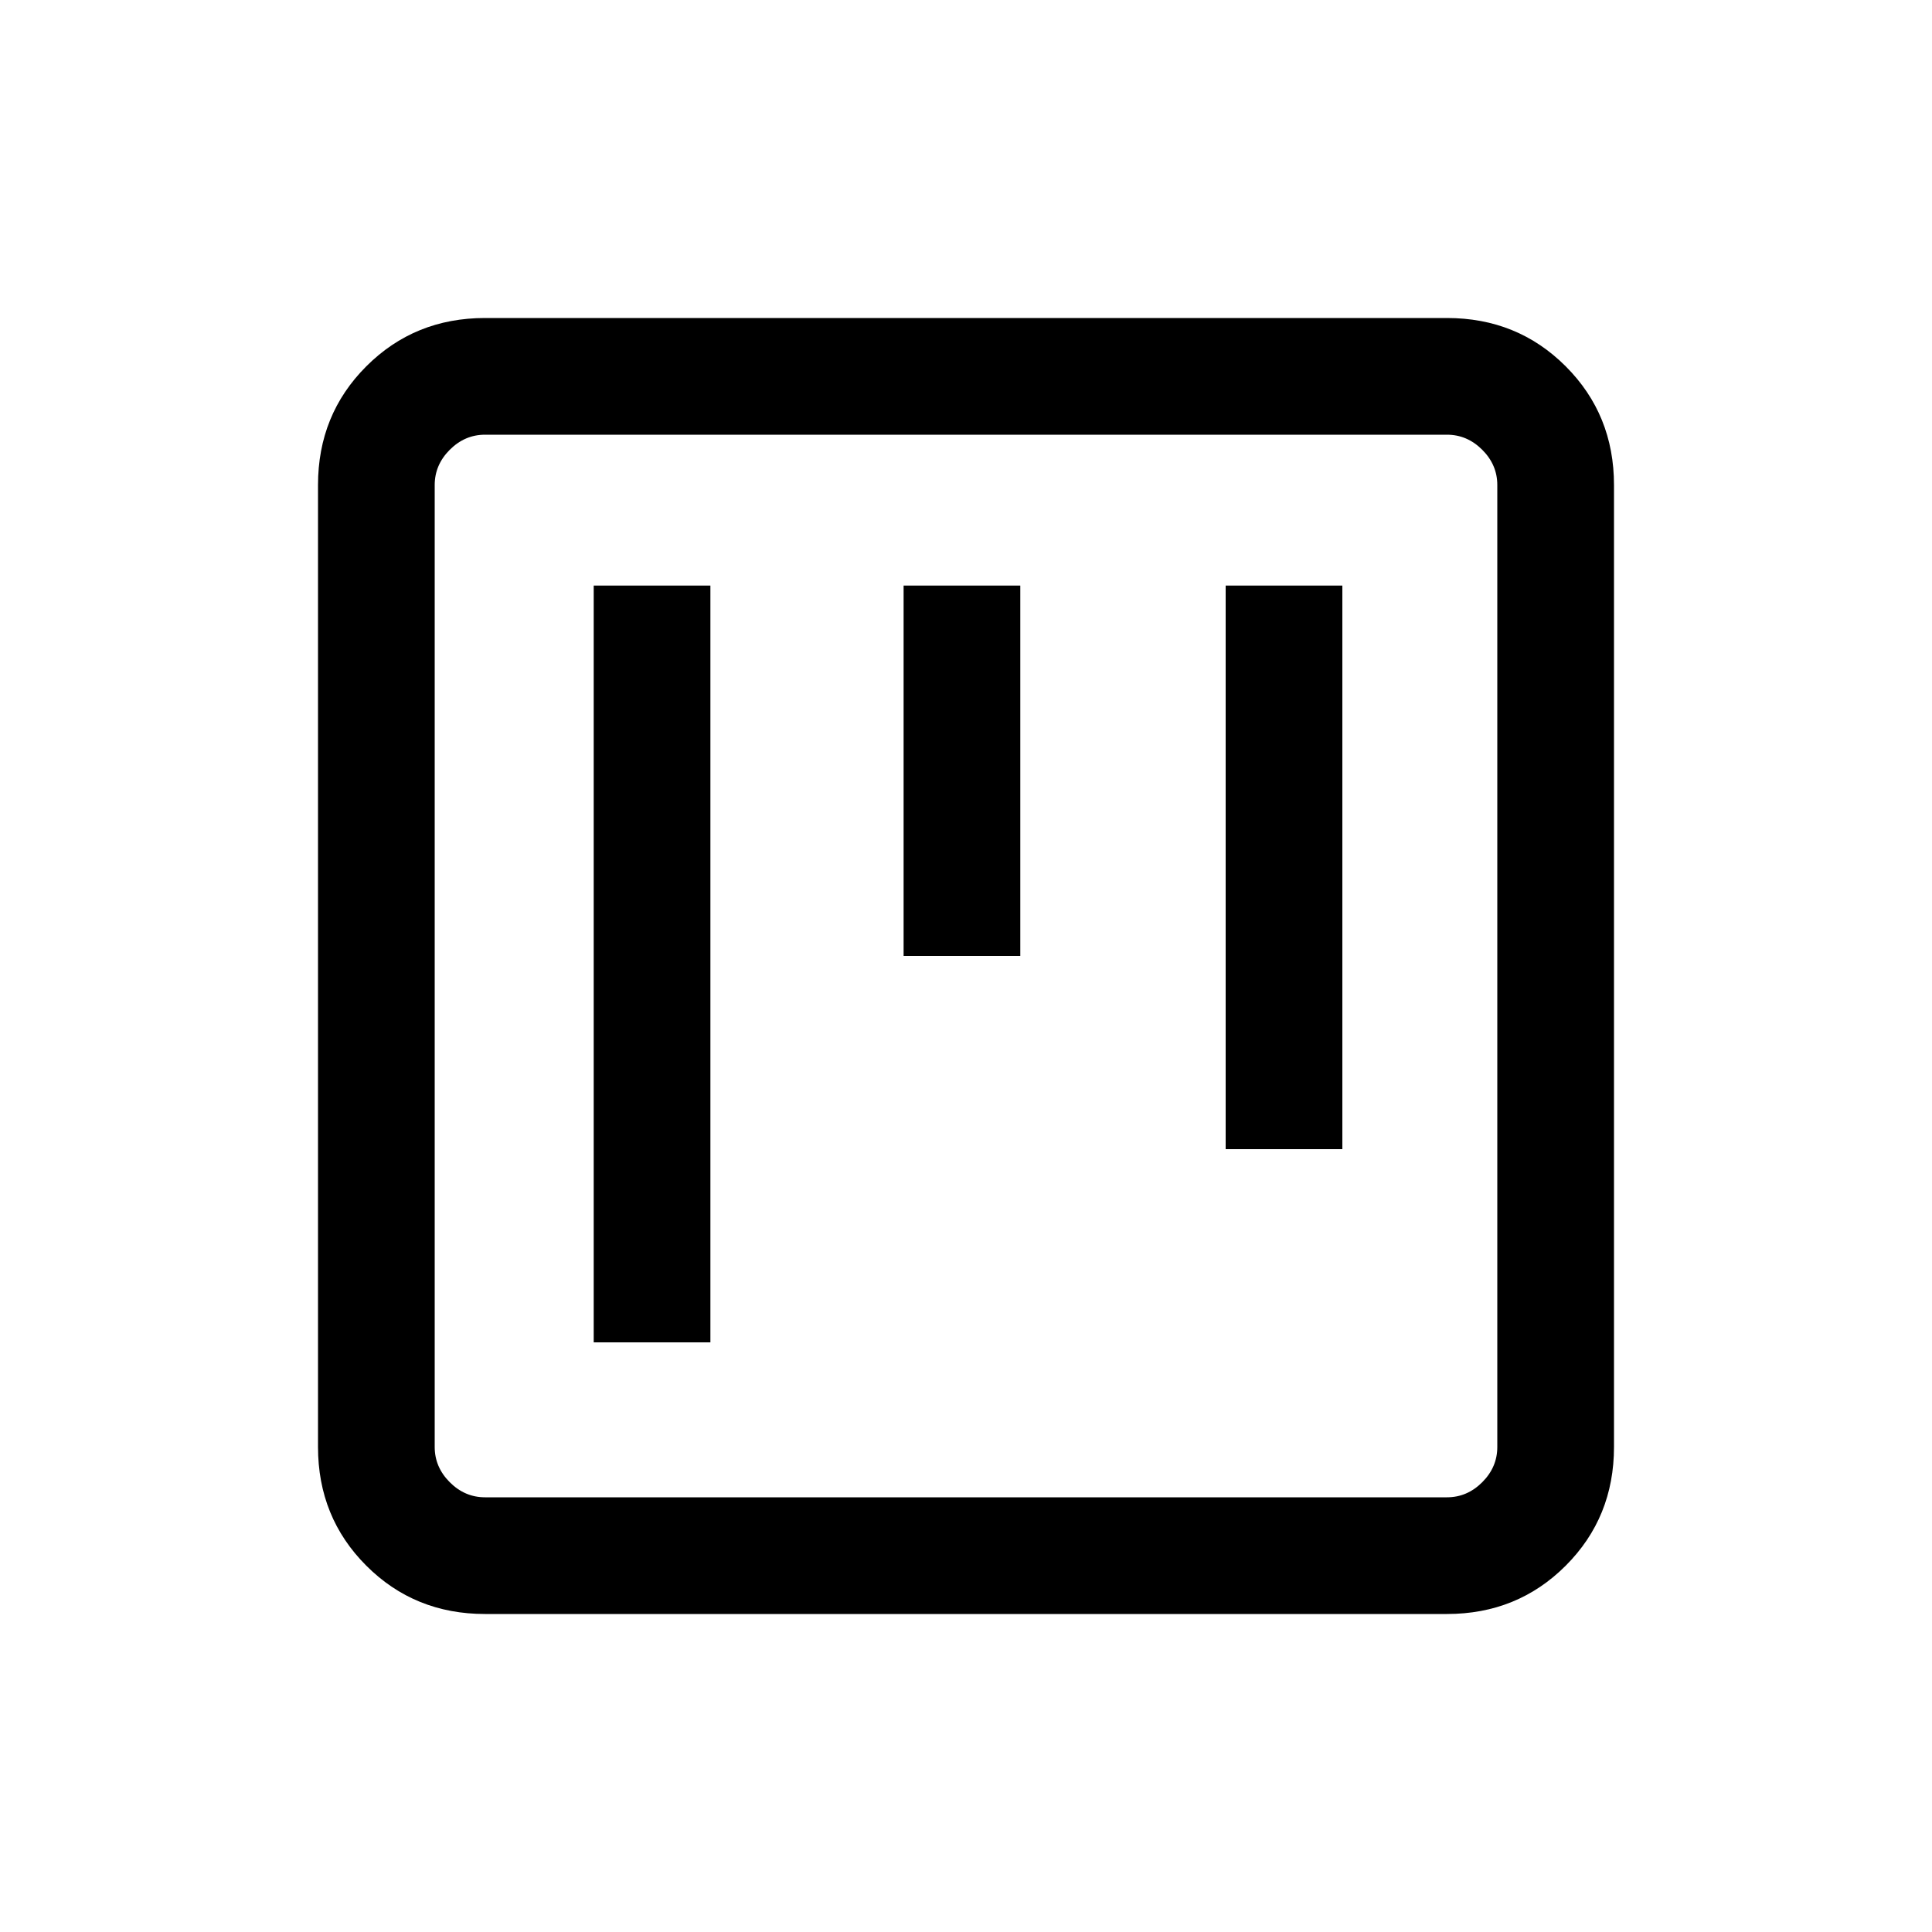 <svg xmlns="http://www.w3.org/2000/svg" height="20" width="20"><path d="M9.354 9.896h1.208V6.062H9.354Zm-3.208 4h1.208V6.062H6.146Zm6.542-2h1.208V6.062h-1.208Zm-7.667 4.812q-.729 0-1.229-.5-.5-.5-.5-1.229V5.021q0-.729.5-1.229.5-.5 1.229-.5h9.958q.729 0 1.229.5.5.5.5 1.229v9.958q0 .729-.5 1.229-.5.5-1.229.5Zm0-1.208h9.958q.209 0 .365-.156t.156-.365V5.021q0-.209-.156-.365t-.365-.156H5.021q-.209 0-.365.156t-.156.365v9.958q0 .209.156.365t.365.156ZM4.5 4.5V15.5 4.5Z"/></svg>